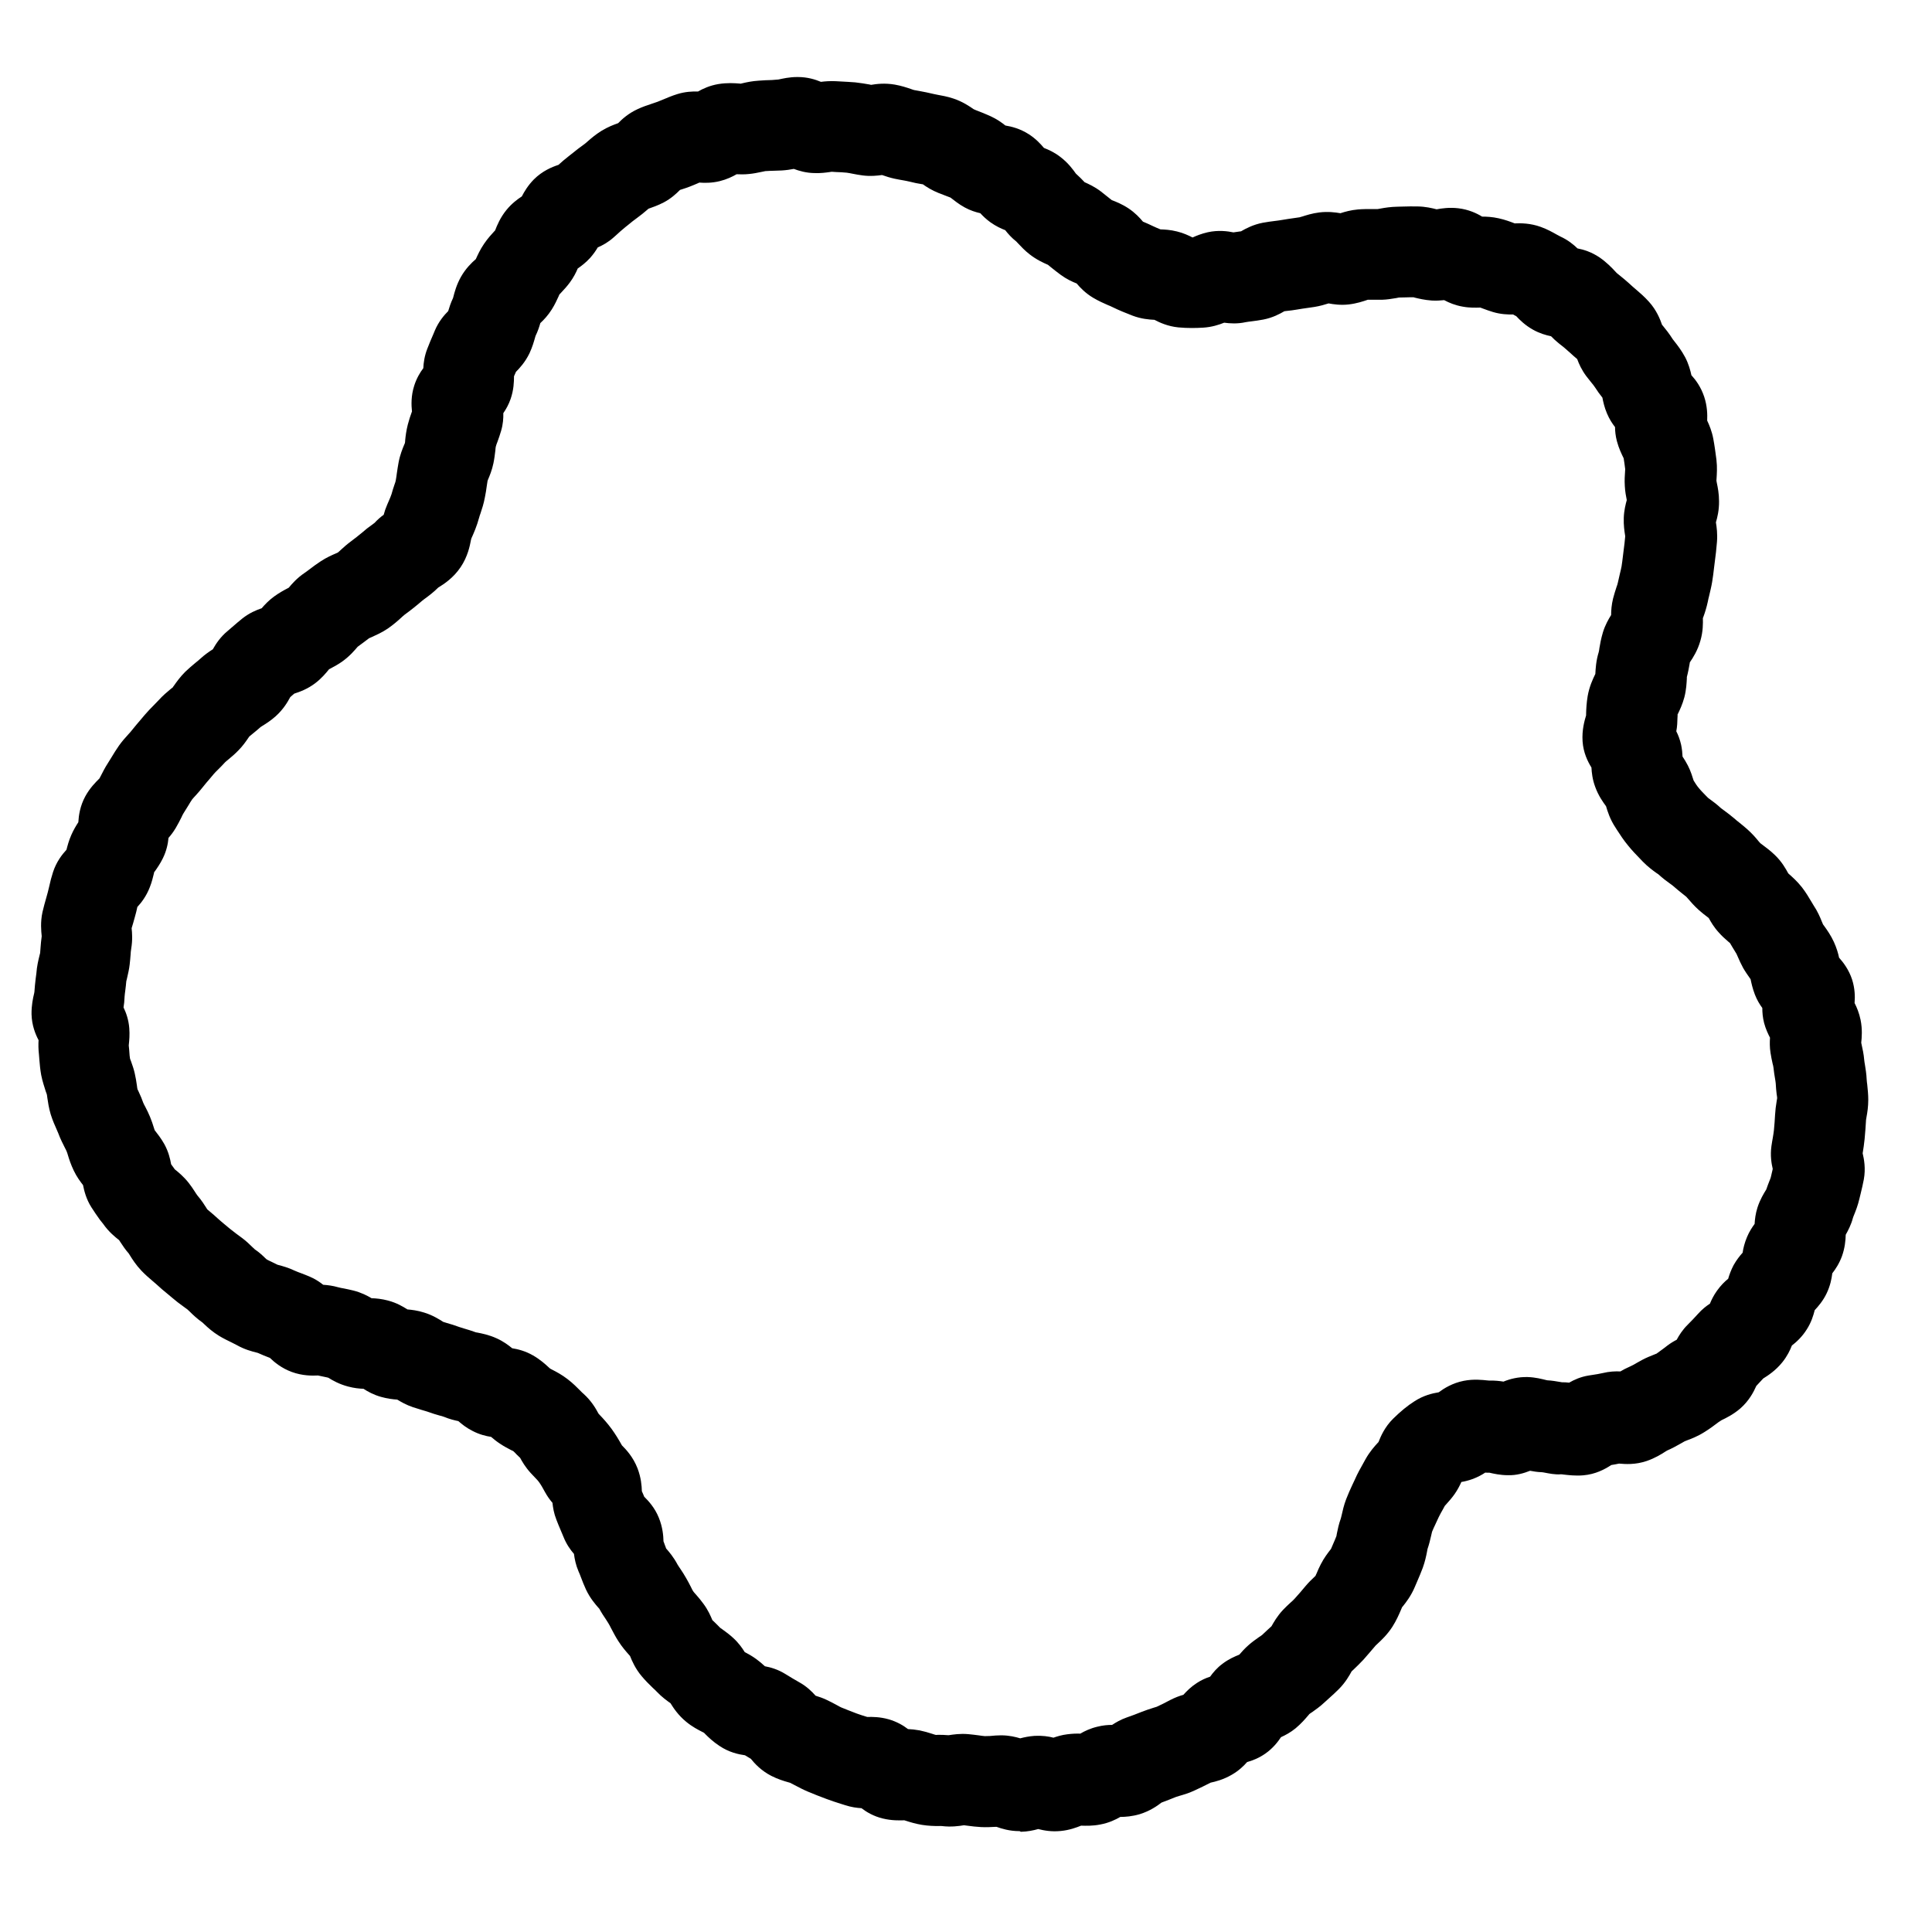 <?xml version="1.0" encoding="utf-8"?>
<!-- Generator: Adobe Illustrator 26.1.0, SVG Export Plug-In . SVG Version: 6.00 Build 0)  -->
<svg version="1.1" id="圖層_1" xmlns="http://www.w3.org/2000/svg" xmlns:xlink="http://www.w3.org/1999/xlink" x="0px" y="0px"
	 viewBox="0 0 148.24 148.24" style="enable-background:new 0 0 148.24 148.24;" xml:space="preserve">
<g>
	<defs>
		<rect id="SVGID_00000120522364432637842440000018358379133569528215_" width="148.24" height="148.24"/>
	</defs>
	<clipPath id="SVGID_00000149349497859061591700000009155250071970057147_">
		<use xlink:href="#SVGID_00000120522364432637842440000018358379133569528215_"  style="overflow:visible;"/>
	</clipPath>
	<g style="clip-path:url(#SVGID_00000149349497859061591700000009155250071970057147_);">
		<path fill="currentColor" d="M78.2,140.5c-0.74,0-1.35-0.19-1.74-0.33c-0.01,0-0.03,0-0.04,0c-0.38,0.02-0.76,0.04-1.14,0.02
			c-0.36-0.02-0.72-0.06-1.08-0.11c-0.08-0.01-0.15-0.02-0.23-0.03l-0.01,0c-0.37,0.06-0.98,0.15-1.7,0.06c-0.07-0.01-0.16,0-0.25,0
			c-0.32,0-0.77-0.01-1.27-0.09c-0.49-0.08-0.91-0.21-1.22-0.31c-0.04-0.01-0.08-0.03-0.13-0.04h-0.01
			c-0.35,0.01-0.96,0.03-1.65-0.14c-0.7-0.17-1.24-0.49-1.63-0.79c-0.36-0.02-0.79-0.08-1.25-0.23l-0.35-0.11
			c-0.37-0.12-0.73-0.23-1.09-0.37c-0.48-0.18-0.95-0.36-1.42-0.56c-0.36-0.15-0.7-0.33-1.04-0.51c-0.11-0.06-0.22-0.12-0.33-0.17h0
			c-0.01,0-0.08-0.02-0.14-0.04c-0.32-0.09-0.79-0.23-1.3-0.49c-0.78-0.4-1.28-0.95-1.57-1.31c-0.15-0.09-0.3-0.18-0.45-0.27
			c-0.49-0.07-1.22-0.22-1.96-0.72c-0.49-0.32-0.85-0.67-1.09-0.91c-0.03-0.03-0.06-0.07-0.1-0.1c-0.04-0.02-0.08-0.04-0.12-0.06
			c-0.31-0.16-0.77-0.39-1.24-0.78c-0.61-0.5-0.98-1.06-1.2-1.42c0,0,0,0,0,0c-0.28-0.2-0.67-0.48-1.06-0.89
			c-0.09-0.1-0.19-0.19-0.29-0.28c-0.3-0.29-0.59-0.58-0.85-0.89c-0.51-0.6-0.76-1.2-0.91-1.57c-0.03-0.03-0.06-0.07-0.09-0.1
			c-0.22-0.25-0.52-0.59-0.8-1.03c-0.21-0.32-0.39-0.67-0.58-1.03c-0.06-0.12-0.12-0.24-0.19-0.35c-0.06-0.1-0.13-0.2-0.19-0.3
			c-0.15-0.22-0.33-0.49-0.51-0.82l-0.03-0.03c-0.25-0.28-0.67-0.76-0.99-1.44c-0.14-0.31-0.27-0.62-0.39-0.95
			c-0.06-0.15-0.11-0.3-0.18-0.44c-0.21-0.49-0.3-0.95-0.35-1.34c-0.28-0.32-0.59-0.76-0.81-1.32c-0.07-0.17-0.14-0.33-0.21-0.5
			c-0.11-0.27-0.23-0.53-0.33-0.81c-0.19-0.48-0.26-0.92-0.3-1.29c-0.19-0.22-0.39-0.49-0.57-0.82c-0.18-0.34-0.33-0.59-0.47-0.78
			c-0.1-0.14-0.23-0.26-0.34-0.38L40.7,113c-0.39-0.43-0.64-0.86-0.79-1.14c-0.09-0.09-0.18-0.18-0.27-0.26
			c-0.08-0.09-0.17-0.18-0.26-0.26c0,0-0.07-0.03-0.15-0.07c-0.29-0.15-0.57-0.3-0.84-0.48c-0.28-0.18-0.52-0.38-0.71-0.54
			c-0.39-0.06-0.89-0.18-1.41-0.45c-0.48-0.24-0.84-0.53-1.1-0.76c-0.29-0.06-0.67-0.15-1.08-0.32c-0.12-0.05-0.25-0.08-0.37-0.11
			c-0.28-0.08-0.55-0.16-0.82-0.26c-0.17-0.06-0.35-0.11-0.52-0.16c-0.23-0.07-0.46-0.14-0.7-0.22c-0.51-0.17-0.92-0.41-1.2-0.58
			c-0.32-0.02-0.76-0.07-1.25-0.21c-0.57-0.16-1.02-0.41-1.34-0.62c-0.32-0.01-0.72-0.05-1.17-0.17c-0.69-0.18-1.2-0.47-1.53-0.68
			c-0.03,0-0.05-0.01-0.08-0.02c-0.24-0.05-0.48-0.1-0.71-0.15c-0.45,0.02-1.19,0.03-2.01-0.27c-0.79-0.29-1.34-0.75-1.68-1.08
			c-0.31-0.12-0.62-0.24-0.92-0.38l-0.11-0.03c-0.36-0.09-0.9-0.23-1.49-0.56c-0.12-0.06-0.24-0.12-0.35-0.18
			c-0.35-0.17-0.7-0.34-1.03-0.54c-0.49-0.3-0.87-0.64-1.11-0.87c-0.05-0.05-0.11-0.1-0.16-0.15c-0.4-0.28-0.74-0.6-0.98-0.84
			c-0.06-0.05-0.11-0.11-0.17-0.16l-0.3-0.22c-0.31-0.22-0.61-0.45-0.9-0.7l-0.31-0.26c-0.3-0.24-0.59-0.49-0.87-0.75
			c-0.09-0.08-0.19-0.17-0.29-0.25c-0.3-0.25-0.59-0.51-0.86-0.79c-0.42-0.44-0.7-0.88-0.88-1.17c-0.03-0.05-0.07-0.11-0.1-0.16
			c-0.25-0.28-0.48-0.62-0.66-0.9c-0.03-0.05-0.06-0.09-0.09-0.14l-0.01,0c-0.29-0.23-0.78-0.62-1.21-1.24L7.67,93.6
			c-0.23-0.32-0.45-0.64-0.66-0.97c-0.4-0.63-0.55-1.26-0.64-1.7c-0.21-0.27-0.48-0.63-0.71-1.11c-0.22-0.46-0.36-0.88-0.45-1.19
			c-0.03-0.09-0.05-0.18-0.09-0.27c-0.04-0.1-0.09-0.2-0.14-0.29c-0.14-0.28-0.34-0.66-0.51-1.12c-0.03-0.08-0.08-0.18-0.12-0.28
			c-0.13-0.29-0.31-0.69-0.46-1.17c-0.15-0.5-0.21-0.95-0.26-1.28c-0.01-0.09-0.02-0.18-0.04-0.26c-0.02-0.06-0.05-0.14-0.08-0.22
			C3.42,83.43,3.26,83,3.16,82.48c-0.07-0.39-0.11-0.78-0.14-1.17C3.01,81.18,3,81.05,2.99,80.92c-0.05-0.42-0.05-0.8-0.03-1.11
			c-0.25-0.47-0.52-1.15-0.54-1.99c-0.01-0.68,0.11-1.23,0.2-1.6l0.02-0.11c0.02-0.34,0.06-0.69,0.1-1.04
			c0.02-0.13,0.04-0.26,0.05-0.38c0.04-0.55,0.15-1,0.23-1.33c0.02-0.08,0.04-0.16,0.06-0.24C3.09,73,3.1,72.86,3.11,72.72
			c0.02-0.3,0.05-0.59,0.09-0.88l0-0.01c-0.04-0.4-0.11-1.07,0.06-1.85c0.09-0.38,0.19-0.76,0.3-1.13l0.11-0.4
			c0.04-0.14,0.07-0.28,0.1-0.41c0.08-0.38,0.18-0.76,0.3-1.13c0.26-0.79,0.69-1.34,1.03-1.71c0.08-0.31,0.18-0.7,0.37-1.13
			c0.17-0.39,0.37-0.72,0.54-0.98c0.03-0.52,0.13-1.24,0.53-1.98c0.36-0.66,0.81-1.1,1.08-1.37l0.01-0.01
			c0.03-0.05,0.05-0.1,0.08-0.15c0.15-0.29,0.33-0.66,0.59-1.06c0.08-0.12,0.15-0.25,0.23-0.37c0.19-0.32,0.39-0.64,0.6-0.94
			c0.22-0.31,0.48-0.61,0.74-0.89c0.09-0.09,0.17-0.19,0.25-0.29c0.23-0.29,0.47-0.57,0.71-0.85l0.27-0.32
			c0.24-0.28,0.49-0.54,0.75-0.8c0.1-0.1,0.2-0.2,0.3-0.31c0.34-0.38,0.68-0.66,0.92-0.86c0.07-0.06,0.14-0.11,0.21-0.17
			c-0.02,0,0.02-0.05,0.06-0.1c0.19-0.27,0.47-0.67,0.87-1.07c0.26-0.25,0.54-0.49,0.82-0.72c0.11-0.09,0.22-0.17,0.32-0.27
			c0.36-0.33,0.71-0.57,0.98-0.74c0.22-0.39,0.56-0.93,1.13-1.4l0.36-0.31c0.25-0.22,0.51-0.44,0.77-0.65
			c0.53-0.42,1.07-0.65,1.49-0.79c0.23-0.27,0.54-0.6,0.95-0.9c0.4-0.29,0.77-0.49,1.04-0.63c0.03-0.02,0.06-0.03,0.09-0.05
			c0.24-0.29,0.63-0.74,1.21-1.13c0.14-0.09,0.27-0.2,0.41-0.3c0.27-0.21,0.55-0.41,0.84-0.6c0.44-0.29,0.86-0.47,1.16-0.6
			c0.05-0.02,0.1-0.04,0.15-0.07c0.07-0.05,0.13-0.12,0.2-0.18c0.25-0.23,0.5-0.45,0.77-0.65c0.32-0.24,0.63-0.48,0.94-0.74
			c0.21-0.19,0.43-0.36,0.66-0.52c0.08-0.06,0.16-0.12,0.24-0.18c0.23-0.25,0.47-0.46,0.7-0.62c0.06-0.24,0.15-0.5,0.27-0.78
			l0.1-0.23c0.09-0.21,0.2-0.46,0.23-0.57c0.06-0.23,0.14-0.47,0.22-0.71c0.04-0.12,0.09-0.24,0.11-0.37
			c0.03-0.17,0.06-0.35,0.08-0.53c0.04-0.27,0.08-0.54,0.13-0.81c0.11-0.6,0.31-1.08,0.44-1.39l0.05-0.12
			c0.01-0.07,0.02-0.14,0.02-0.22c0.03-0.3,0.08-0.72,0.2-1.19c0.09-0.35,0.2-0.68,0.32-1.01c-0.05-0.48-0.08-1.18,0.17-1.97
			c0.18-0.57,0.45-1.02,0.7-1.35c0.02-0.42,0.09-0.94,0.31-1.5c0.14-0.37,0.3-0.74,0.46-1.11l0.12-0.29
			c0.29-0.68,0.71-1.17,1.02-1.48c0.08-0.27,0.19-0.62,0.37-1l0.02-0.07c0.09-0.35,0.24-0.94,0.59-1.56
			c0.37-0.65,0.82-1.08,1.14-1.36c0.14-0.31,0.33-0.73,0.63-1.17c0.29-0.43,0.6-0.76,0.82-1c0.01-0.01,0.02-0.02,0.03-0.03
			c0.15-0.39,0.39-0.98,0.87-1.57c0.4-0.49,0.84-0.82,1.18-1.04c0.19-0.37,0.47-0.84,0.92-1.3c0.66-0.66,1.4-0.96,1.89-1.12
			c0.25-0.23,0.51-0.45,0.78-0.66l0.19-0.15c0.35-0.28,0.7-0.56,1.07-0.82c0.08-0.06,0.14-0.12,0.21-0.18
			c0.25-0.22,0.6-0.52,1.05-0.8c0.49-0.3,0.94-0.47,1.28-0.59c0.31-0.32,0.8-0.76,1.5-1.08c0.36-0.17,0.75-0.3,1.14-0.43
			c0.13-0.04,0.25-0.08,0.38-0.13c0.13-0.05,0.25-0.1,0.37-0.15c0.38-0.16,0.76-0.32,1.15-0.44c0.61-0.19,1.16-0.21,1.59-0.2
			c0.38-0.22,0.91-0.46,1.56-0.57c0.68-0.11,1.24-0.07,1.62-0.04l0.09,0.01c0.06-0.01,0.11-0.03,0.17-0.04
			c0.3-0.07,0.72-0.16,1.21-0.19c0.33-0.03,0.67-0.04,1.02-0.05l0.5-0.04c0.33-0.07,0.83-0.19,1.44-0.19c0.02,0,0.04,0,0.05,0
			c0.74,0,1.34,0.19,1.77,0.37c0.3-0.04,0.7-0.07,1.14-0.05l0.36,0.02c0.38,0.02,0.75,0.04,1.13,0.07c0.37,0.04,0.73,0.1,1.08,0.16
			c0.05,0.01,0.09,0.02,0.14,0.03c0.41-0.07,1.04-0.15,1.81-0.02c0.51,0.09,0.93,0.23,1.25,0.34c0.08,0.03,0.16,0.06,0.24,0.08
			c0.11,0.02,0.25,0.05,0.39,0.07c0.37,0.07,0.74,0.14,1.1,0.23c0.1,0.02,0.19,0.04,0.29,0.06c0.32,0.06,0.75,0.13,1.23,0.29
			c0.72,0.24,1.24,0.6,1.56,0.82l0.16,0.07c0.39,0.15,0.77,0.3,1.14,0.47c0.48,0.22,0.86,0.49,1.13,0.71
			c0.48,0.08,1.13,0.24,1.8,0.67c0.53,0.34,0.9,0.74,1.16,1.05c0.36,0.14,0.81,0.34,1.27,0.7c0.6,0.46,0.96,0.96,1.18,1.27
			c0.27,0.24,0.48,0.46,0.65,0.64c0.01,0.01,0.01,0.01,0.02,0.02c0.31,0.14,0.78,0.35,1.26,0.72c0.18,0.14,0.35,0.28,0.53,0.42
			c0.1,0.08,0.2,0.16,0.3,0.24l0.01,0c0.31,0.12,0.77,0.3,1.27,0.63c0.51,0.34,0.87,0.73,1.11,1.02c0.03,0.01,0.06,0.03,0.1,0.04
			c0.21,0.09,0.42,0.18,0.62,0.28c0.21,0.1,0.42,0.19,0.62,0.27c0.3,0.01,0.76,0.03,1.27,0.16c0.5,0.12,0.89,0.31,1.19,0.46
			c0,0,0,0,0.01,0c0.28-0.13,0.68-0.29,1.16-0.4c0.82-0.18,1.53-0.08,1.97,0.01c0.16-0.02,0.32-0.04,0.49-0.07
			c0.03,0,0.06-0.01,0.09-0.01c0.36-0.21,0.94-0.52,1.68-0.66c0.32-0.06,0.63-0.1,0.95-0.14c0.16-0.02,0.33-0.04,0.49-0.07
			c0.33-0.06,0.65-0.1,0.98-0.15l0.41-0.06c0.06-0.02,0.11-0.04,0.17-0.05c0.31-0.1,0.77-0.25,1.33-0.32
			c0.66-0.08,1.22-0.01,1.62,0.06c0.34-0.11,0.79-0.24,1.35-0.29c0.36-0.03,0.72-0.03,1.08-0.03c0.14,0,0.29,0,0.43,0
			c0.06-0.01,0.14-0.02,0.23-0.04c0.32-0.06,0.76-0.13,1.29-0.14l0.39-0.01c0.38-0.01,0.77-0.02,1.15-0.01
			c0.61,0.01,1.11,0.13,1.46,0.22c0.38-0.07,0.97-0.16,1.66-0.08c0.78,0.09,1.41,0.38,1.83,0.64c0.34,0,0.78,0.02,1.27,0.13
			c0.5,0.11,0.92,0.27,1.23,0.39c0.47-0.02,1.2-0.02,2,0.27c0.5,0.18,0.91,0.41,1.21,0.58c0.1,0.05,0.2,0.11,0.3,0.16
			c0.57,0.26,1,0.61,1.31,0.91c0.48,0.09,1.08,0.28,1.69,0.69c0.55,0.38,0.94,0.79,1.2,1.07l0.11,0.12c0.37,0.29,0.8,0.65,1.23,1.05
			c0.09,0.08,0.18,0.16,0.28,0.24c0.28,0.24,0.62,0.53,0.97,0.92c0.59,0.65,0.86,1.35,1.01,1.78c0.01,0.01,0.02,0.03,0.04,0.04
			c0.23,0.28,0.51,0.63,0.78,1.06c0.04,0.06,0.09,0.12,0.14,0.18c0.23,0.29,0.53,0.68,0.81,1.2c0.27,0.52,0.4,1.01,0.48,1.38
			c0.33,0.36,0.73,0.9,0.98,1.65c0.24,0.72,0.25,1.37,0.23,1.83c0.16,0.34,0.36,0.81,0.47,1.4c0.1,0.53,0.17,1.07,0.24,1.6
			c0.07,0.59,0.03,1.11,0.01,1.45c0,0.05-0.01,0.11-0.01,0.16c0.01,0.06,0.02,0.11,0.03,0.17c0.07,0.33,0.17,0.82,0.17,1.41
			c0.01,0.68-0.13,1.25-0.24,1.62c0.06,0.36,0.13,0.88,0.08,1.51c-0.04,0.52-0.1,1.03-0.17,1.55l-0.05,0.4
			c-0.04,0.37-0.09,0.75-0.15,1.12c-0.06,0.36-0.15,0.71-0.23,1.06c-0.04,0.14-0.07,0.29-0.1,0.44c-0.1,0.46-0.22,0.84-0.33,1.14
			c-0.01,0.04-0.03,0.09-0.05,0.13c0.01,0.39,0.02,1.01-0.19,1.73c-0.21,0.75-0.57,1.31-0.81,1.66c-0.01,0.04-0.01,0.08-0.02,0.13
			c-0.05,0.28-0.11,0.62-0.21,1c0,0.04,0,0.08,0,0.12c-0.02,0.34-0.04,0.85-0.19,1.43c-0.15,0.56-0.36,0.99-0.5,1.28l-0.02,0.03
			c0,0.09,0,0.18-0.01,0.27c-0.01,0.16-0.01,0.33-0.02,0.49c-0.01,0.19-0.04,0.37-0.07,0.54c0.15,0.29,0.28,0.64,0.37,1.03
			c0.07,0.34,0.1,0.65,0.11,0.91c0.13,0.19,0.27,0.42,0.41,0.69c0.23,0.45,0.35,0.87,0.44,1.15c0.13,0.21,0.26,0.42,0.42,0.6
			c0.16,0.2,0.35,0.38,0.53,0.57l0.17,0.17c0.05,0.04,0.1,0.07,0.15,0.11c0.22,0.16,0.52,0.38,0.83,0.67
			c0.06,0.05,0.15,0.11,0.23,0.17c0.26,0.19,0.52,0.39,0.77,0.6c0.13,0.12,0.27,0.23,0.41,0.34c0.21,0.17,0.41,0.33,0.61,0.51
			c0.37,0.33,0.65,0.65,0.85,0.9c0.05,0.06,0.1,0.12,0.15,0.17c0.03,0.03,0.12,0.08,0.2,0.15c0.24,0.18,0.58,0.43,0.92,0.76
			c0.53,0.51,0.83,1.05,1.02,1.4c0.01,0.01,0.02,0.02,0.03,0.03c0.26,0.23,0.65,0.57,1.02,1.04c0.31,0.4,0.53,0.78,0.71,1.08
			c0.06,0.1,0.12,0.2,0.18,0.3c0.32,0.48,0.51,0.93,0.64,1.26c0.03,0.07,0.06,0.14,0.09,0.21c0.02,0.03,0.07,0.09,0.11,0.15
			c0.2,0.28,0.48,0.67,0.72,1.19c0.21,0.46,0.33,0.87,0.4,1.21c0.33,0.37,0.75,0.92,1,1.68c0.22,0.69,0.23,1.32,0.19,1.8
			c0.17,0.33,0.35,0.76,0.46,1.29c0.15,0.74,0.09,1.37,0.05,1.76c0.01,0.05,0.02,0.1,0.03,0.14c0.07,0.32,0.16,0.71,0.2,1.18
			c0.01,0.12,0.03,0.23,0.05,0.34c0.05,0.32,0.12,0.71,0.14,1.18c0.01,0.12,0.02,0.24,0.04,0.36c0.04,0.39,0.08,0.78,0.08,1.17
			c0,0.53-0.07,0.98-0.13,1.3c-0.01,0.08-0.03,0.16-0.04,0.24c-0.02,0.48-0.07,0.98-0.11,1.47c-0.04,0.39-0.09,0.74-0.15,1.1
			c0.11,0.46,0.24,1.17,0.09,2c-0.07,0.36-0.15,0.72-0.24,1.08l-0.1,0.41c-0.12,0.52-0.29,0.94-0.41,1.24
			c-0.03,0.08-0.07,0.16-0.09,0.24c-0.14,0.53-0.37,0.96-0.55,1.28c-0.01,0.43-0.06,1.01-0.29,1.65c-0.21,0.57-0.5,1-0.74,1.31
			c-0.05,0.42-0.16,0.97-0.44,1.55c-0.27,0.56-0.63,0.98-0.91,1.28c-0.1,0.4-0.26,0.93-0.6,1.46c-0.36,0.58-0.8,0.98-1.15,1.25
			c-0.14,0.36-0.36,0.82-0.73,1.28c-0.52,0.65-1.12,1.03-1.47,1.25c-0.18,0.19-0.35,0.38-0.53,0.57c-0.2,0.45-0.55,1.14-1.24,1.74
			c-0.55,0.47-1.1,0.73-1.43,0.89l-0.23,0.15c-0.35,0.27-0.71,0.53-1.08,0.76c-0.52,0.33-1,0.51-1.32,0.63
			c-0.07,0.03-0.14,0.05-0.2,0.08l-0.28,0.16c-0.35,0.2-0.7,0.39-1.07,0.55l-0.13,0.08c-0.31,0.2-0.79,0.5-1.43,0.72
			c-0.88,0.3-1.65,0.24-2.12,0.2c-0.2,0.04-0.4,0.08-0.6,0.11c-0.5,0.33-1.21,0.71-2.15,0.79c-0.62,0.05-1.15-0.02-1.51-0.06
			c-0.07-0.01-0.14-0.02-0.2-0.02c-0.46,0.04-0.94-0.07-1.27-0.13c-0.07-0.01-0.14-0.03-0.21-0.03c-0.33-0.01-0.63-0.06-0.89-0.11
			c-0.45,0.18-1.04,0.36-1.69,0.34c-0.61,0-1.11-0.12-1.42-0.19h0c-0.12,0-0.23,0-0.33-0.01c-0.25,0.17-0.57,0.34-0.93,0.48
			c-0.33,0.12-0.64,0.2-0.9,0.24c-0.12,0.27-0.29,0.6-0.52,0.93c-0.2,0.28-0.42,0.54-0.65,0.79c-0.03,0.04-0.07,0.07-0.1,0.11
			l-0.13,0.24c-0.12,0.21-0.24,0.42-0.34,0.63c-0.08,0.18-0.17,0.36-0.25,0.54c-0.09,0.19-0.18,0.38-0.26,0.58
			c-0.02,0.07-0.04,0.17-0.06,0.26c-0.08,0.36-0.17,0.72-0.29,1.07c-0.01,0.05-0.03,0.14-0.04,0.22c-0.06,0.31-0.15,0.74-0.32,1.21
			c-0.13,0.35-0.28,0.7-0.43,1.05c-0.06,0.14-0.12,0.28-0.18,0.42c-0.29,0.69-0.68,1.19-0.92,1.49l-0.06,0.07
			c-0.03,0.06-0.05,0.13-0.08,0.19c-0.15,0.35-0.35,0.82-0.67,1.32c-0.39,0.6-0.83,1.01-1.12,1.28c-0.05,0.05-0.11,0.1-0.16,0.15
			c-0.3,0.35-0.61,0.72-0.93,1.08c-0.25,0.27-0.51,0.52-0.77,0.77c-0.05,0.04-0.09,0.08-0.14,0.13c-0.18,0.33-0.48,0.86-0.99,1.37
			c-0.24,0.24-0.5,0.48-0.76,0.71l-0.32,0.29c-0.36,0.34-0.71,0.58-0.96,0.76c-0.08,0.05-0.16,0.1-0.23,0.16c0,0,0,0,0,0
			c0.01,0-0.03,0.05-0.08,0.1c-0.21,0.25-0.53,0.62-0.96,0.98c-0.39,0.32-0.79,0.53-1.12,0.68c-0.26,0.39-0.63,0.86-1.2,1.26
			c-0.5,0.35-1,0.54-1.4,0.65c-0.27,0.31-0.65,0.67-1.17,0.97c-0.65,0.38-1.26,0.53-1.63,0.61l-0.02,0.01
			c-0.39,0.2-0.78,0.39-1.17,0.57c-0.46,0.22-0.88,0.34-1.19,0.43c-0.09,0.03-0.18,0.05-0.26,0.08c-0.37,0.15-0.75,0.3-1.13,0.44
			c-0.32,0.25-0.89,0.65-1.67,0.89c-0.58,0.17-1.1,0.21-1.49,0.21c-0.36,0.21-0.88,0.46-1.53,0.58c-0.6,0.12-1.12,0.1-1.48,0.09
			c-0.35,0.14-0.9,0.35-1.58,0.41c-0.69,0.07-1.28-0.04-1.71-0.15c-0.35,0.1-0.81,0.2-1.34,0.21C78.27,140.5,78.23,140.5,78.2,140.5
			z M76.8,140.15C76.8,140.15,76.8,140.15,76.8,140.15C76.8,140.15,76.8,140.15,76.8,140.15z M57.99,135.18c0,0,0.01,0.01,0.01,0.01
			C58,135.18,58,135.18,57.99,135.18z M76.79,133.15c0.03,0,0.07,0,0.1,0c0.55,0.01,1.03,0.12,1.39,0.23
			c0.3-0.08,0.68-0.16,1.11-0.19c0.57-0.03,1.06,0.04,1.44,0.14c0.29-0.1,0.65-0.21,1.06-0.26c0.38-0.05,0.73-0.06,1-0.05
			c0.32-0.19,0.76-0.4,1.3-0.53c0.43-0.11,0.82-0.14,1.14-0.14c0.29-0.19,0.66-0.41,1.12-0.57c0.38-0.13,0.75-0.27,1.12-0.42
			c0.3-0.12,0.61-0.22,0.92-0.32c0.09-0.03,0.17-0.05,0.26-0.08c0.33-0.15,0.69-0.33,1.04-0.52c0.37-0.19,0.72-0.32,1.01-0.4
			c0.25-0.28,0.59-0.62,1.04-0.91c0.35-0.23,0.7-0.38,1.01-0.48c0.23-0.32,0.53-0.68,0.95-0.99c0.47-0.36,0.94-0.56,1.29-0.7
			c0.18-0.21,0.42-0.48,0.73-0.75c0.25-0.22,0.53-0.42,0.8-0.61c0.08-0.05,0.16-0.1,0.23-0.16l0.35-0.33
			c0.12-0.11,0.24-0.22,0.36-0.33c0.17-0.3,0.44-0.78,0.88-1.25c0.2-0.21,0.4-0.4,0.61-0.59c0.1-0.09,0.21-0.18,0.3-0.29
			c0.28-0.31,0.56-0.63,0.83-0.96c0.22-0.26,0.46-0.5,0.71-0.73c0.02-0.02,0.03-0.03,0.05-0.05c0.02-0.06,0.05-0.12,0.08-0.18
			c0.1-0.24,0.2-0.47,0.32-0.7c0.26-0.51,0.56-0.89,0.76-1.15l0.03-0.04c0.05-0.12,0.1-0.23,0.15-0.35
			c0.09-0.21,0.18-0.41,0.26-0.62c0.01-0.05,0.03-0.14,0.04-0.22c0.06-0.29,0.14-0.7,0.3-1.14c0.03-0.09,0.04-0.18,0.07-0.28
			c0.07-0.31,0.16-0.73,0.34-1.2c0.14-0.37,0.31-0.74,0.48-1.11c0.06-0.13,0.12-0.26,0.18-0.38c0.21-0.49,0.45-0.9,0.65-1.26
			l0.16-0.29c0.33-0.6,0.72-1.03,0.98-1.31c0.01-0.01,0.02-0.02,0.03-0.03c0.17-0.43,0.47-1.15,1.13-1.8
			c0.56-0.55,1.09-0.99,1.63-1.33c0.69-0.45,1.37-0.61,1.86-0.69c0.42-0.31,1.06-0.71,1.92-0.88c0.77-0.15,1.43-0.07,1.82-0.03
			l0.12,0.01c0.43-0.01,0.8,0.03,1.11,0.08c0.49-0.2,1.12-0.37,1.86-0.35c0.6,0.02,1.08,0.15,1.41,0.23l0.09,0.02
			c0.38,0.02,0.7,0.08,0.94,0.12c0.06,0.01,0.12,0.02,0.18,0.03c0.2,0,0.39,0.01,0.56,0.03c0.38-0.22,0.88-0.45,1.51-0.55l0.32-0.05
			c0.24-0.04,0.48-0.07,0.72-0.13c0.53-0.13,1.01-0.15,1.38-0.13c0.2-0.12,0.44-0.25,0.72-0.37c0.17-0.07,0.34-0.17,0.51-0.27
			c0.15-0.08,0.3-0.17,0.45-0.25c0.3-0.16,0.62-0.29,0.95-0.42c0.05-0.02,0.1-0.04,0.15-0.06c0.17-0.12,0.34-0.25,0.52-0.38
			l0.3-0.23c0.25-0.19,0.5-0.34,0.72-0.45c0.19-0.35,0.45-0.77,0.85-1.16c0.27-0.26,0.52-0.54,0.78-0.82
			c0.31-0.35,0.64-0.61,0.92-0.79c0.12-0.29,0.29-0.64,0.54-0.99c0.28-0.39,0.58-0.7,0.86-0.92c0.09-0.31,0.22-0.67,0.42-1.05
			c0.22-0.39,0.47-0.71,0.69-0.95c0.05-0.35,0.15-0.76,0.34-1.21c0.17-0.41,0.39-0.74,0.58-1c0.02-0.36,0.07-0.79,0.22-1.26
			c0.2-0.62,0.49-1.08,0.66-1.36l0.01-0.01c0.08-0.24,0.17-0.47,0.26-0.7c0.03-0.08,0.07-0.16,0.09-0.24
			c0.02-0.11,0.07-0.29,0.11-0.47c0.01-0.06,0.03-0.12,0.04-0.18c-0.1-0.42-0.2-1.03-0.1-1.75c0.03-0.22,0.07-0.44,0.11-0.67
			c0.03-0.18,0.06-0.36,0.08-0.54c0.04-0.41,0.07-0.81,0.09-1.2c0.02-0.34,0.06-0.68,0.12-1.03c0.01-0.08,0.03-0.16,0.04-0.24
			c0-0.06-0.02-0.19-0.04-0.31c-0.03-0.27-0.06-0.55-0.07-0.82c-0.01-0.12-0.03-0.23-0.05-0.35c-0.05-0.28-0.09-0.56-0.12-0.84
			c-0.01-0.11-0.04-0.22-0.07-0.33c-0.06-0.28-0.12-0.55-0.16-0.83c-0.07-0.44-0.06-0.84-0.04-1.16c-0.15-0.29-0.33-0.67-0.45-1.12
			c-0.11-0.42-0.14-0.82-0.14-1.16c-0.21-0.28-0.41-0.62-0.57-1.03c-0.18-0.47-0.27-0.89-0.33-1.18c-0.01-0.01-0.02-0.03-0.03-0.04
			c-0.19-0.27-0.38-0.54-0.54-0.82c-0.16-0.29-0.3-0.6-0.43-0.9c-0.03-0.06-0.05-0.12-0.08-0.18c-0.12-0.19-0.23-0.37-0.34-0.56
			c-0.05-0.09-0.1-0.18-0.16-0.27c-0.04-0.03-0.08-0.07-0.12-0.1c-0.26-0.22-0.51-0.45-0.73-0.7c-0.38-0.41-0.62-0.83-0.78-1.12
			c-0.02-0.01-0.04-0.03-0.05-0.04c-0.25-0.19-0.5-0.38-0.73-0.59c-0.34-0.31-0.6-0.61-0.79-0.83c-0.05-0.06-0.1-0.12-0.15-0.17
			c-0.08-0.07-0.22-0.18-0.35-0.28c-0.22-0.18-0.45-0.36-0.66-0.55c-0.08-0.07-0.16-0.12-0.24-0.18c-0.24-0.17-0.56-0.41-0.9-0.72
			c-0.03-0.02-0.09-0.06-0.15-0.1c-0.28-0.2-0.66-0.48-1.05-0.88l-0.19-0.2c-0.32-0.33-0.63-0.65-0.91-1
			c-0.36-0.43-0.63-0.85-0.87-1.22l-0.12-0.19c-0.42-0.63-0.61-1.26-0.72-1.63l0,0c-0.22-0.3-0.58-0.79-0.83-1.48
			c-0.21-0.56-0.27-1.09-0.29-1.49c-0.3-0.48-0.62-1.15-0.68-2c-0.06-0.88,0.15-1.6,0.27-2l0-0.1c0.01-0.38,0.03-0.84,0.12-1.38
			c0.13-0.74,0.4-1.31,0.58-1.68c0-0.01,0.01-0.01,0.01-0.02l0-0.01c0.02-0.39,0.05-0.99,0.26-1.67c0.02-0.08,0.04-0.19,0.05-0.3
			c0.05-0.31,0.13-0.74,0.27-1.21c0.17-0.56,0.43-1.01,0.63-1.33c0-0.34,0.03-0.78,0.15-1.27c0.08-0.3,0.17-0.6,0.27-0.9
			c0.04-0.11,0.08-0.21,0.1-0.33c0.05-0.23,0.11-0.46,0.16-0.7c0.04-0.18,0.09-0.35,0.12-0.53c0.04-0.25,0.07-0.5,0.1-0.75
			l0.06-0.49c0.05-0.36,0.09-0.71,0.12-1.07l-0.01-0.08c-0.05-0.31-0.12-0.78-0.1-1.34c0.02-0.56,0.14-1.03,0.23-1.36
			c-0.05-0.27-0.13-0.64-0.15-1.07c-0.03-0.46,0-0.85,0.02-1.14c0-0.05,0.01-0.11,0.01-0.16c-0.04-0.29-0.07-0.57-0.12-0.85
			l-0.01-0.01c-0.14-0.29-0.36-0.73-0.51-1.3c-0.1-0.39-0.14-0.75-0.14-1.07c-0.22-0.28-0.44-0.62-0.62-1.05
			c-0.2-0.47-0.29-0.9-0.35-1.21c-0.2-0.25-0.39-0.51-0.56-0.78c-0.09-0.14-0.19-0.26-0.29-0.38c-0.13-0.16-0.25-0.31-0.38-0.48
			c-0.36-0.48-0.57-0.95-0.7-1.31c-0.01-0.01-0.03-0.02-0.04-0.04c-0.18-0.15-0.35-0.3-0.52-0.46c-0.27-0.25-0.56-0.49-0.86-0.72
			c-0.23-0.19-0.43-0.37-0.59-0.54c-0.39-0.08-0.88-0.22-1.38-0.5c-0.61-0.34-1.02-0.75-1.29-1.04c-0.08-0.04-0.16-0.08-0.24-0.13
			c-0.39,0.01-0.95-0.01-1.55-0.19c-0.27-0.08-0.54-0.18-0.81-0.28c-0.05-0.02-0.1-0.04-0.16-0.06c-0.32,0.01-0.79,0.03-1.34-0.07
			c-0.58-0.1-1.06-0.3-1.43-0.5c-0.28,0.03-0.6,0.05-0.96,0.03c-0.55-0.04-1-0.15-1.29-0.22l-0.1-0.03c-0.22,0-0.44,0-0.66,0.01
			l-0.46,0.01c-0.03,0.01-0.12,0.02-0.2,0.04c-0.36,0.06-0.72,0.12-1.08,0.13C105.78,23,105.52,23,105.25,23c-0.1,0-0.21,0-0.31,0
			l-0.02,0.01c-0.33,0.11-0.82,0.28-1.44,0.35c-0.62,0.07-1.16-0.01-1.54-0.08c-0.28,0.09-0.65,0.2-1.08,0.27l-0.55,0.08
			c-0.26,0.04-0.52,0.07-0.78,0.12c-0.27,0.05-0.54,0.08-0.82,0.11c-0.05,0.01-0.11,0.01-0.16,0.02c-0.36,0.21-0.9,0.5-1.62,0.64
			c-0.31,0.06-0.62,0.1-0.93,0.14c-0.14,0.02-0.28,0.03-0.42,0.06c-0.64,0.14-1.22,0.1-1.65,0.04c-0.4,0.16-0.95,0.34-1.61,0.38
			c-0.5,0.03-1.18,0.05-1.91-0.02c-0.8-0.08-1.43-0.37-1.83-0.58c-0.42-0.02-1.02-0.07-1.68-0.32c-0.49-0.19-1.02-0.4-1.57-0.67
			c-0.1-0.05-0.21-0.1-0.32-0.14c-0.32-0.14-0.71-0.31-1.13-0.56c-0.59-0.35-1-0.78-1.27-1.1c-0.33-0.13-0.77-0.33-1.22-0.66
			c-0.26-0.19-0.51-0.39-0.76-0.59c-0.07-0.06-0.14-0.12-0.22-0.18l-0.02-0.01c-0.32-0.14-0.84-0.37-1.38-0.79
			c-0.39-0.3-0.67-0.61-0.88-0.83c-0.05-0.05-0.1-0.11-0.15-0.16c-0.36-0.28-0.64-0.6-0.85-0.87c-0.32-0.12-0.72-0.31-1.13-0.6
			c-0.32-0.23-0.58-0.48-0.78-0.7c-0.35-0.08-0.77-0.21-1.19-0.44c-0.48-0.26-0.82-0.55-1.06-0.73l-0.04-0.03
			c-0.17-0.07-0.35-0.14-0.52-0.2l-0.39-0.15c-0.53-0.21-0.93-0.47-1.21-0.67c-0.02,0-0.05-0.01-0.08-0.01
			c-0.31-0.05-0.62-0.11-0.92-0.19c-0.16-0.04-0.33-0.07-0.49-0.1c-0.23-0.04-0.46-0.08-0.69-0.13c-0.32-0.07-0.64-0.17-0.95-0.28
			c-0.37,0.05-0.89,0.11-1.49,0.03c-0.25-0.03-0.51-0.08-0.77-0.13c-0.15-0.03-0.3-0.06-0.45-0.08c-0.28-0.03-0.56-0.04-0.84-0.05
			l-0.3-0.02c-0.05,0-0.1,0.01-0.15,0.02c-0.3,0.04-0.7,0.1-1.19,0.08c-0.64-0.01-1.18-0.17-1.58-0.32
			c-0.26,0.05-0.58,0.1-0.93,0.12l-0.57,0.02c-0.23,0.01-0.46,0.01-0.69,0.03c-0.06,0.01-0.15,0.03-0.24,0.05
			c-0.33,0.07-0.67,0.14-1,0.17c-0.36,0.04-0.69,0.03-0.96,0.02c-0.33,0.19-0.77,0.4-1.3,0.53c-0.62,0.15-1.16,0.14-1.56,0.11
			c-0.04,0.02-0.07,0.03-0.11,0.05c-0.21,0.09-0.42,0.18-0.63,0.26c-0.21,0.08-0.42,0.15-0.64,0.22c-0.03,0.01-0.07,0.02-0.1,0.03
			c-0.28,0.28-0.68,0.66-1.25,0.96c-0.46,0.24-0.88,0.38-1.16,0.48l-0.02,0.01c-0.03,0.03-0.06,0.05-0.09,0.08
			c-0.24,0.21-0.49,0.41-0.75,0.6c-0.25,0.18-0.49,0.37-0.73,0.57l-0.2,0.16c-0.25,0.2-0.48,0.41-0.72,0.63l-0.17,0.15
			c-0.41,0.37-0.84,0.61-1.22,0.77c-0.15,0.25-0.34,0.53-0.59,0.81c-0.33,0.36-0.67,0.62-0.95,0.81c-0.13,0.31-0.32,0.69-0.61,1.08
			c-0.2,0.27-0.43,0.53-0.67,0.78c-0.04,0.05-0.09,0.09-0.13,0.14c-0.02,0.05-0.04,0.09-0.06,0.14c-0.12,0.26-0.28,0.62-0.52,1
			c-0.29,0.46-0.61,0.8-0.88,1.05c-0.08,0.28-0.19,0.62-0.37,0.99c-0.01,0.05-0.03,0.09-0.04,0.14c-0.08,0.28-0.2,0.71-0.42,1.18
			c-0.32,0.67-0.75,1.14-1.04,1.43c-0.05,0.11-0.1,0.23-0.15,0.34c0,0.42-0.02,1.05-0.26,1.74c-0.15,0.44-0.36,0.8-0.56,1.09
			c0.01,0.39-0.02,0.85-0.17,1.36c-0.08,0.28-0.18,0.56-0.28,0.84c-0.05,0.13-0.1,0.25-0.13,0.38c-0.02,0.08-0.02,0.18-0.03,0.28
			c-0.04,0.33-0.08,0.66-0.15,0.99c-0.11,0.53-0.29,0.96-0.41,1.24l-0.04,0.11c-0.02,0.13-0.04,0.26-0.06,0.39
			c-0.04,0.29-0.08,0.57-0.14,0.85c-0.09,0.5-0.23,0.92-0.34,1.25c-0.04,0.11-0.08,0.22-0.11,0.34c-0.17,0.63-0.4,1.16-0.59,1.58
			l-0.03,0.11c-0.09,0.48-0.25,1.28-0.79,2.09c-0.57,0.85-1.3,1.31-1.7,1.56l-0.02,0.01c-0.36,0.36-0.71,0.62-0.98,0.82
			c-0.08,0.06-0.17,0.12-0.25,0.19c-0.44,0.38-0.88,0.73-1.36,1.08c-0.09,0.07-0.16,0.14-0.25,0.22c-0.25,0.23-0.59,0.53-1.02,0.83
			c-0.47,0.32-0.92,0.51-1.24,0.66c-0.07,0.03-0.14,0.06-0.21,0.09c-0.08,0.06-0.23,0.17-0.37,0.28c-0.17,0.12-0.33,0.25-0.5,0.37
			l-0.01,0.01c-0.23,0.27-0.61,0.72-1.17,1.12c-0.29,0.21-0.62,0.39-0.94,0.56c-0.03,0.01-0.05,0.03-0.08,0.04
			c-0.22,0.27-0.56,0.69-1.06,1.07c-0.59,0.45-1.2,0.67-1.61,0.8c-0.07,0.06-0.14,0.12-0.21,0.18c-0.03,0.03-0.07,0.06-0.1,0.09
			c-0.2,0.38-0.54,0.95-1.12,1.47c-0.39,0.35-0.78,0.59-1.04,0.75c-0.04,0.03-0.08,0.05-0.12,0.08c-0.19,0.17-0.38,0.33-0.58,0.49
			c-0.09,0.08-0.19,0.15-0.28,0.23c-0.03,0.04-0.06,0.09-0.09,0.13c-0.17,0.25-0.41,0.6-0.76,0.95c-0.25,0.26-0.52,0.49-0.8,0.72
			c-0.07,0.06-0.14,0.11-0.2,0.17c-0.15,0.17-0.35,0.37-0.54,0.56c-0.11,0.11-0.23,0.22-0.33,0.34l-0.31,0.37
			c-0.17,0.2-0.35,0.4-0.51,0.61c-0.18,0.23-0.38,0.46-0.58,0.68c-0.09,0.1-0.18,0.19-0.26,0.29c-0.1,0.14-0.18,0.28-0.27,0.43
			c-0.13,0.22-0.27,0.44-0.41,0.66c-0.06,0.09-0.1,0.2-0.15,0.3c-0.14,0.28-0.28,0.55-0.44,0.82c-0.18,0.3-0.37,0.55-0.55,0.75
			c-0.04,0.45-0.15,0.99-0.43,1.56c-0.21,0.43-0.45,0.77-0.62,1.01c-0.02,0.02-0.03,0.04-0.05,0.06c-0.01,0.03-0.02,0.07-0.02,0.1
			c-0.07,0.27-0.15,0.65-0.32,1.07c-0.26,0.67-0.64,1.17-0.95,1.5c-0.05,0.24-0.11,0.49-0.18,0.73l-0.14,0.5
			c-0.04,0.13-0.08,0.27-0.12,0.4c0.04,0.36,0.08,0.91-0.03,1.56c-0.03,0.17-0.04,0.33-0.05,0.49c-0.02,0.25-0.04,0.49-0.07,0.74
			c-0.04,0.35-0.12,0.7-0.2,1.04c-0.02,0.08-0.04,0.16-0.06,0.25c-0.01,0.2-0.05,0.46-0.08,0.73c-0.02,0.15-0.04,0.29-0.05,0.44
			c-0.01,0.31-0.04,0.59-0.08,0.83c0.2,0.41,0.39,0.95,0.44,1.59c0.04,0.5,0,0.93-0.03,1.22l-0.01,0.11
			c0.02,0.19,0.04,0.38,0.05,0.56c0.01,0.15,0.02,0.31,0.05,0.46c0.01,0.02,0.04,0.1,0.07,0.18c0.11,0.31,0.22,0.62,0.29,0.94
			s0.13,0.64,0.17,0.96c0.01,0.09,0.02,0.17,0.04,0.26c0.02,0.04,0.07,0.13,0.11,0.23c0.12,0.26,0.24,0.53,0.33,0.8
			c0.04,0.11,0.1,0.2,0.15,0.3c0.13,0.25,0.26,0.51,0.37,0.78c0.12,0.29,0.22,0.58,0.31,0.88c0.02,0.05,0.03,0.1,0.05,0.15
			l0.03,0.04c0.18,0.23,0.45,0.57,0.7,1.01c0.33,0.59,0.46,1.16,0.53,1.56c0.05,0.08,0.11,0.15,0.16,0.22l0.12,0.17
			c0.25,0.2,0.67,0.54,1.06,1.03c0.18,0.23,0.34,0.46,0.49,0.7c0.06,0.09,0.12,0.19,0.19,0.28c0.32,0.37,0.53,0.71,0.69,0.96
			c0.02,0.03,0.04,0.07,0.06,0.1c0.08,0.07,0.17,0.14,0.25,0.21c0.2,0.17,0.39,0.33,0.58,0.51c0.16,0.15,0.33,0.28,0.49,0.42
			c0.14,0.12,0.28,0.23,0.42,0.35c0.16,0.13,0.33,0.25,0.49,0.38c0.15,0.11,0.3,0.22,0.46,0.34c0.28,0.21,0.54,0.45,0.79,0.7
			c0.06,0.05,0.11,0.11,0.17,0.16c0.3,0.2,0.59,0.46,0.79,0.66c0.04,0.04,0.08,0.07,0.12,0.11c0.1,0.06,0.21,0.11,0.32,0.16
			c0.17,0.08,0.34,0.17,0.51,0.25l0.07,0.02c0.3,0.08,0.76,0.2,1.26,0.44c0.15,0.07,0.32,0.13,0.48,0.19
			c0.21,0.08,0.42,0.16,0.63,0.25c0.44,0.18,0.79,0.42,1.07,0.64c0.33,0.02,0.73,0.07,1.15,0.19c0.15,0.04,0.29,0.07,0.43,0.09
			c0.24,0.05,0.49,0.1,0.73,0.16c0.6,0.15,1.06,0.39,1.4,0.59c0.34,0.01,0.79,0.05,1.3,0.19c0.63,0.17,1.11,0.45,1.45,0.67
			c0.34,0.03,0.78,0.08,1.28,0.24c0.66,0.2,1.16,0.52,1.46,0.71l0.02,0.01c0.09,0.03,0.17,0.05,0.26,0.08
			c0.32,0.09,0.64,0.19,0.96,0.31c0.11,0.04,0.23,0.07,0.35,0.11c0.31,0.09,0.63,0.19,0.93,0.3l0.12,0.02
			c0.35,0.07,0.88,0.17,1.47,0.44c0.51,0.23,0.9,0.52,1.19,0.76c0.44,0.07,1.01,0.21,1.6,0.55c0.56,0.32,0.96,0.69,1.22,0.93
			l0.09,0.08c0.05,0.03,0.11,0.06,0.17,0.09c0.31,0.16,0.73,0.38,1.17,0.72c0.42,0.32,0.75,0.66,0.99,0.9
			c0.08,0.08,0.15,0.16,0.24,0.23c0.61,0.55,0.95,1.15,1.14,1.51l0.08,0.09c0.27,0.28,0.6,0.64,0.93,1.09
			c0.31,0.43,0.55,0.83,0.79,1.26c0.32,0.32,0.86,0.89,1.2,1.77c0.27,0.71,0.32,1.33,0.33,1.75c0.04,0.08,0.07,0.17,0.11,0.25
			c0.02,0.06,0.05,0.11,0.07,0.17c0.33,0.33,0.81,0.84,1.12,1.61c0.3,0.73,0.35,1.39,0.36,1.82c0.04,0.09,0.07,0.18,0.1,0.27
			c0.04,0.09,0.07,0.18,0.1,0.27c0.22,0.25,0.58,0.67,0.88,1.24c0.06,0.11,0.14,0.21,0.21,0.32c0.16,0.24,0.31,0.47,0.45,0.72
			c0.12,0.21,0.24,0.43,0.35,0.65c0.07,0.14,0.13,0.28,0.22,0.4c0.06,0.08,0.13,0.15,0.2,0.23c0.19,0.22,0.38,0.44,0.55,0.68
			c0.36,0.48,0.56,0.95,0.69,1.26c0.06,0.06,0.12,0.12,0.18,0.17c0.14,0.14,0.29,0.28,0.42,0.42c0.05,0.04,0.11,0.08,0.17,0.12
			c0.28,0.2,0.56,0.41,0.82,0.65c0.42,0.38,0.7,0.78,0.89,1.09c0.25,0.13,0.56,0.3,0.89,0.54c0.26,0.19,0.48,0.38,0.66,0.55
			c0.44,0.08,1,0.24,1.58,0.6c0.39,0.24,0.72,0.44,1.06,0.63c0.56,0.31,0.97,0.71,1.25,1.03c0.25,0.08,0.54,0.17,0.85,0.32
			c0.26,0.12,0.52,0.26,0.78,0.4c0.11,0.06,0.22,0.13,0.34,0.18c0.39,0.16,0.78,0.31,1.17,0.46c0.25,0.09,0.52,0.18,0.79,0.26
			l0.04,0.01c0.38-0.01,0.97-0.01,1.64,0.18c0.62,0.18,1.12,0.47,1.48,0.75c0.26,0.01,0.56,0.04,0.89,0.1
			c0.33,0.07,0.66,0.16,0.99,0.27c0.09,0.03,0.17,0.06,0.26,0.08c0.01,0,0.1-0.01,0.19-0.01c0.26,0,0.51,0.01,0.77,0.03l0.02,0
			c0.33-0.05,0.88-0.14,1.52-0.08c0.26,0.02,0.52,0.06,0.78,0.09c0.16,0.02,0.31,0.05,0.47,0.06c0.13,0,0.26-0.01,0.4-0.01
			C76.28,133.17,76.53,133.15,76.79,133.15z M73.12,133.16C73.12,133.16,73.12,133.16,73.12,133.16
			C73.12,133.16,73.12,133.16,73.12,133.16z M66.97,131.83l0.02,0.01C66.98,131.84,66.98,131.83,66.97,131.83z M55.39,124.93
			C55.39,124.93,55.39,124.93,55.39,124.93C55.39,124.93,55.39,124.93,55.39,124.93z M97.75,124.59
			C97.75,124.59,97.75,124.6,97.75,124.59C97.75,124.6,97.75,124.59,97.75,124.59z M50.81,117.79c0,0,0,0.01,0,0.01
			C50.81,117.8,50.81,117.8,50.81,117.79z M110.91,115.35l-0.02,0.03C110.89,115.38,110.9,115.36,110.91,115.35z M112.33,113.38
			C112.33,113.38,112.33,113.38,112.33,113.38C112.33,113.38,112.33,113.38,112.33,113.38z M40.16,112.1
			C40.16,112.1,40.17,112.1,40.16,112.1C40.17,112.1,40.16,112.1,40.16,112.1z M127.84,111.26c0,0-0.01,0-0.01,0
			C127.83,111.27,127.84,111.27,127.84,111.26z M134.42,106.62C134.42,106.62,134.42,106.62,134.42,106.62
			C134.42,106.62,134.42,106.62,134.42,106.62z M114.14,105.92c0,0-0.01,0-0.01,0C114.13,105.92,114.14,105.92,114.14,105.92z
			 M135.51,105.47C135.5,105.47,135.5,105.47,135.51,105.47C135.5,105.47,135.5,105.47,135.51,105.47z M19.66,103.77
			C19.66,103.77,19.66,103.77,19.66,103.77C19.66,103.77,19.66,103.77,19.66,103.77z M135.43,91.52c0,0.01,0,0.01,0,0.02
			C135.43,91.53,135.43,91.53,135.43,91.52z M13.62,89.89l0.02,0.03C13.63,89.91,13.63,89.9,13.62,89.89z M12.95,88.93
			C12.96,88.93,12.96,88.93,12.95,88.93C12.96,88.93,12.96,88.93,12.95,88.93z M9.93,80.02c0,0,0,0.01,0,0.01
			C9.93,80.03,9.93,80.03,9.93,80.02z M133.28,73.22c0,0.01,0.01,0.01,0.01,0.02C133.29,73.23,133.29,73.23,133.28,73.22z
			 M10.72,69.07C10.72,69.07,10.72,69.07,10.72,69.07C10.72,69.07,10.72,69.07,10.72,69.07z M131.09,61.2l0.01,0.02
			C131.1,61.21,131.1,61.21,131.09,61.2z M129.79,59.59l0.02,0.02C129.8,59.6,129.8,59.59,129.79,59.59z M20.12,55.67
			C20.12,55.67,20.12,55.67,20.12,55.67C20.12,55.67,20.12,55.67,20.12,55.67z M125.28,53.98l3.45,0.6c0,0,0,0,0,0L125.28,53.98z
			 M21.97,53.76c0,0-0.01,0.01-0.01,0.01C21.97,53.76,21.97,53.76,21.97,53.76z M129.37,52.04
			C129.37,52.04,129.37,52.04,129.37,52.04C129.37,52.04,129.37,52.04,129.37,52.04z M124.73,36.06
			C124.73,36.07,124.73,36.07,124.73,36.06C124.73,36.07,124.73,36.07,124.73,36.06z M39.3,29.24C39.3,29.24,39.3,29.24,39.3,29.24
			C39.3,29.24,39.3,29.24,39.3,29.24z M39.8,28.07L39.8,28.07C39.79,28.08,39.79,28.07,39.8,28.07z M108.6,22.8c0,0,0.01,0,0.01,0
			C108.6,22.8,108.6,22.8,108.6,22.8z M34.84,22.64c0,0.01-0.01,0.01-0.01,0.02C34.83,22.65,34.83,22.65,34.84,22.64z M91.93,18.14
			C91.92,18.14,91.92,18.14,91.93,18.14C91.92,18.14,91.92,18.14,91.93,18.14z M94.16,17.85c0,0-0.01,0-0.01,0
			C94.15,17.86,94.16,17.86,94.16,17.85z M63.73,13.16c0,0,0.01,0,0.01,0L63.73,13.16z M67.1,6.49C67.1,6.49,67.1,6.49,67.1,6.49
			C67.1,6.49,67.1,6.49,67.1,6.49z"/>
	</g>
</g>
</svg>
